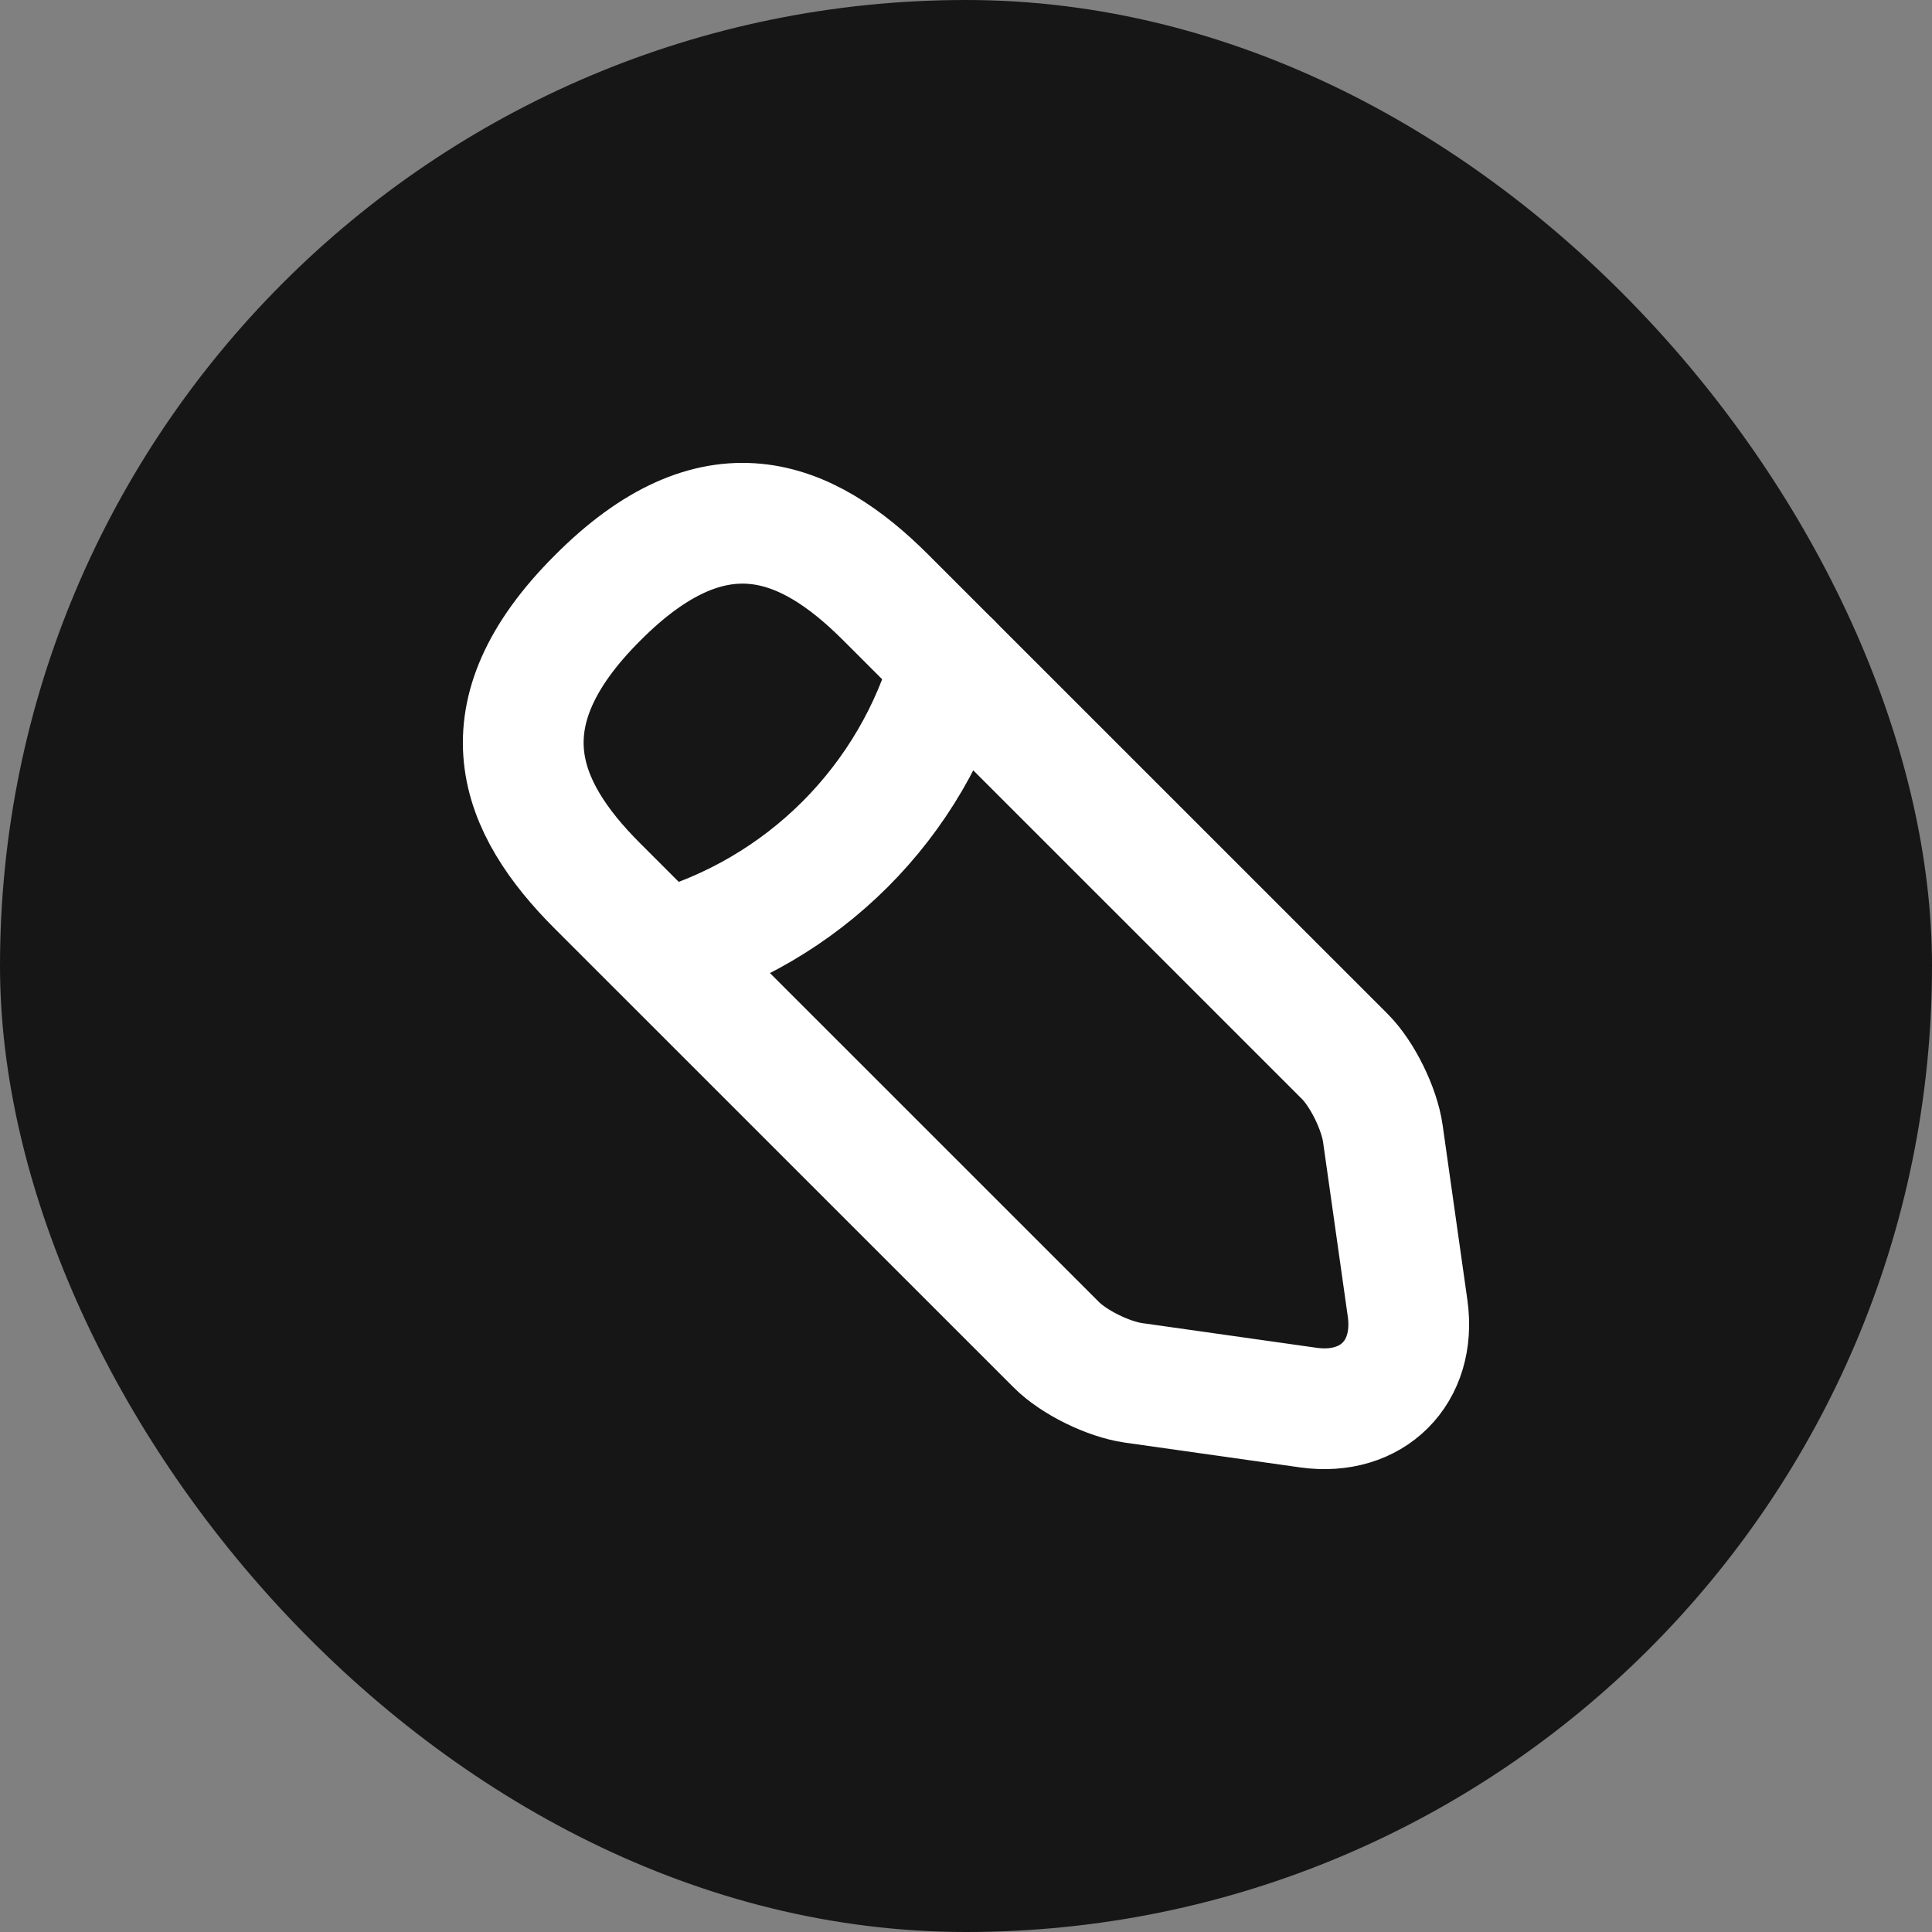 <svg width="24" height="24" viewBox="0 0 24 24" fill="none" xmlns="http://www.w3.org/2000/svg">
<rect x="0" y="0" width="24" height="24" fill="#808080" stroke="none"/>
<rect width="24" height="24" rx="12" fill="#161616"/>
<path d="M11.002 7.421L16.706 13.124C16.925 13.344 17.134 13.772 17.178 14.08L17.486 16.255C17.596 17.047 17.046 17.596 16.255 17.486L14.079 17.178C13.771 17.134 13.343 16.926 13.123 16.706L7.419 11.003C6.441 10.025 5.969 8.882 7.419 7.432C8.87 5.971 10.013 6.432 11.002 7.421V7.421Z" stroke="white" stroke-width="1.5" stroke-miterlimit="10" stroke-linecap="round" stroke-linejoin="round"/>
<path d="M11.816 8.234C11.578 9.086 11.124 9.862 10.498 10.488C9.873 11.113 9.097 11.567 8.245 11.806" stroke="white" stroke-width="1.5" stroke-miterlimit="10" stroke-linecap="round" stroke-linejoin="round"/>
</svg>
